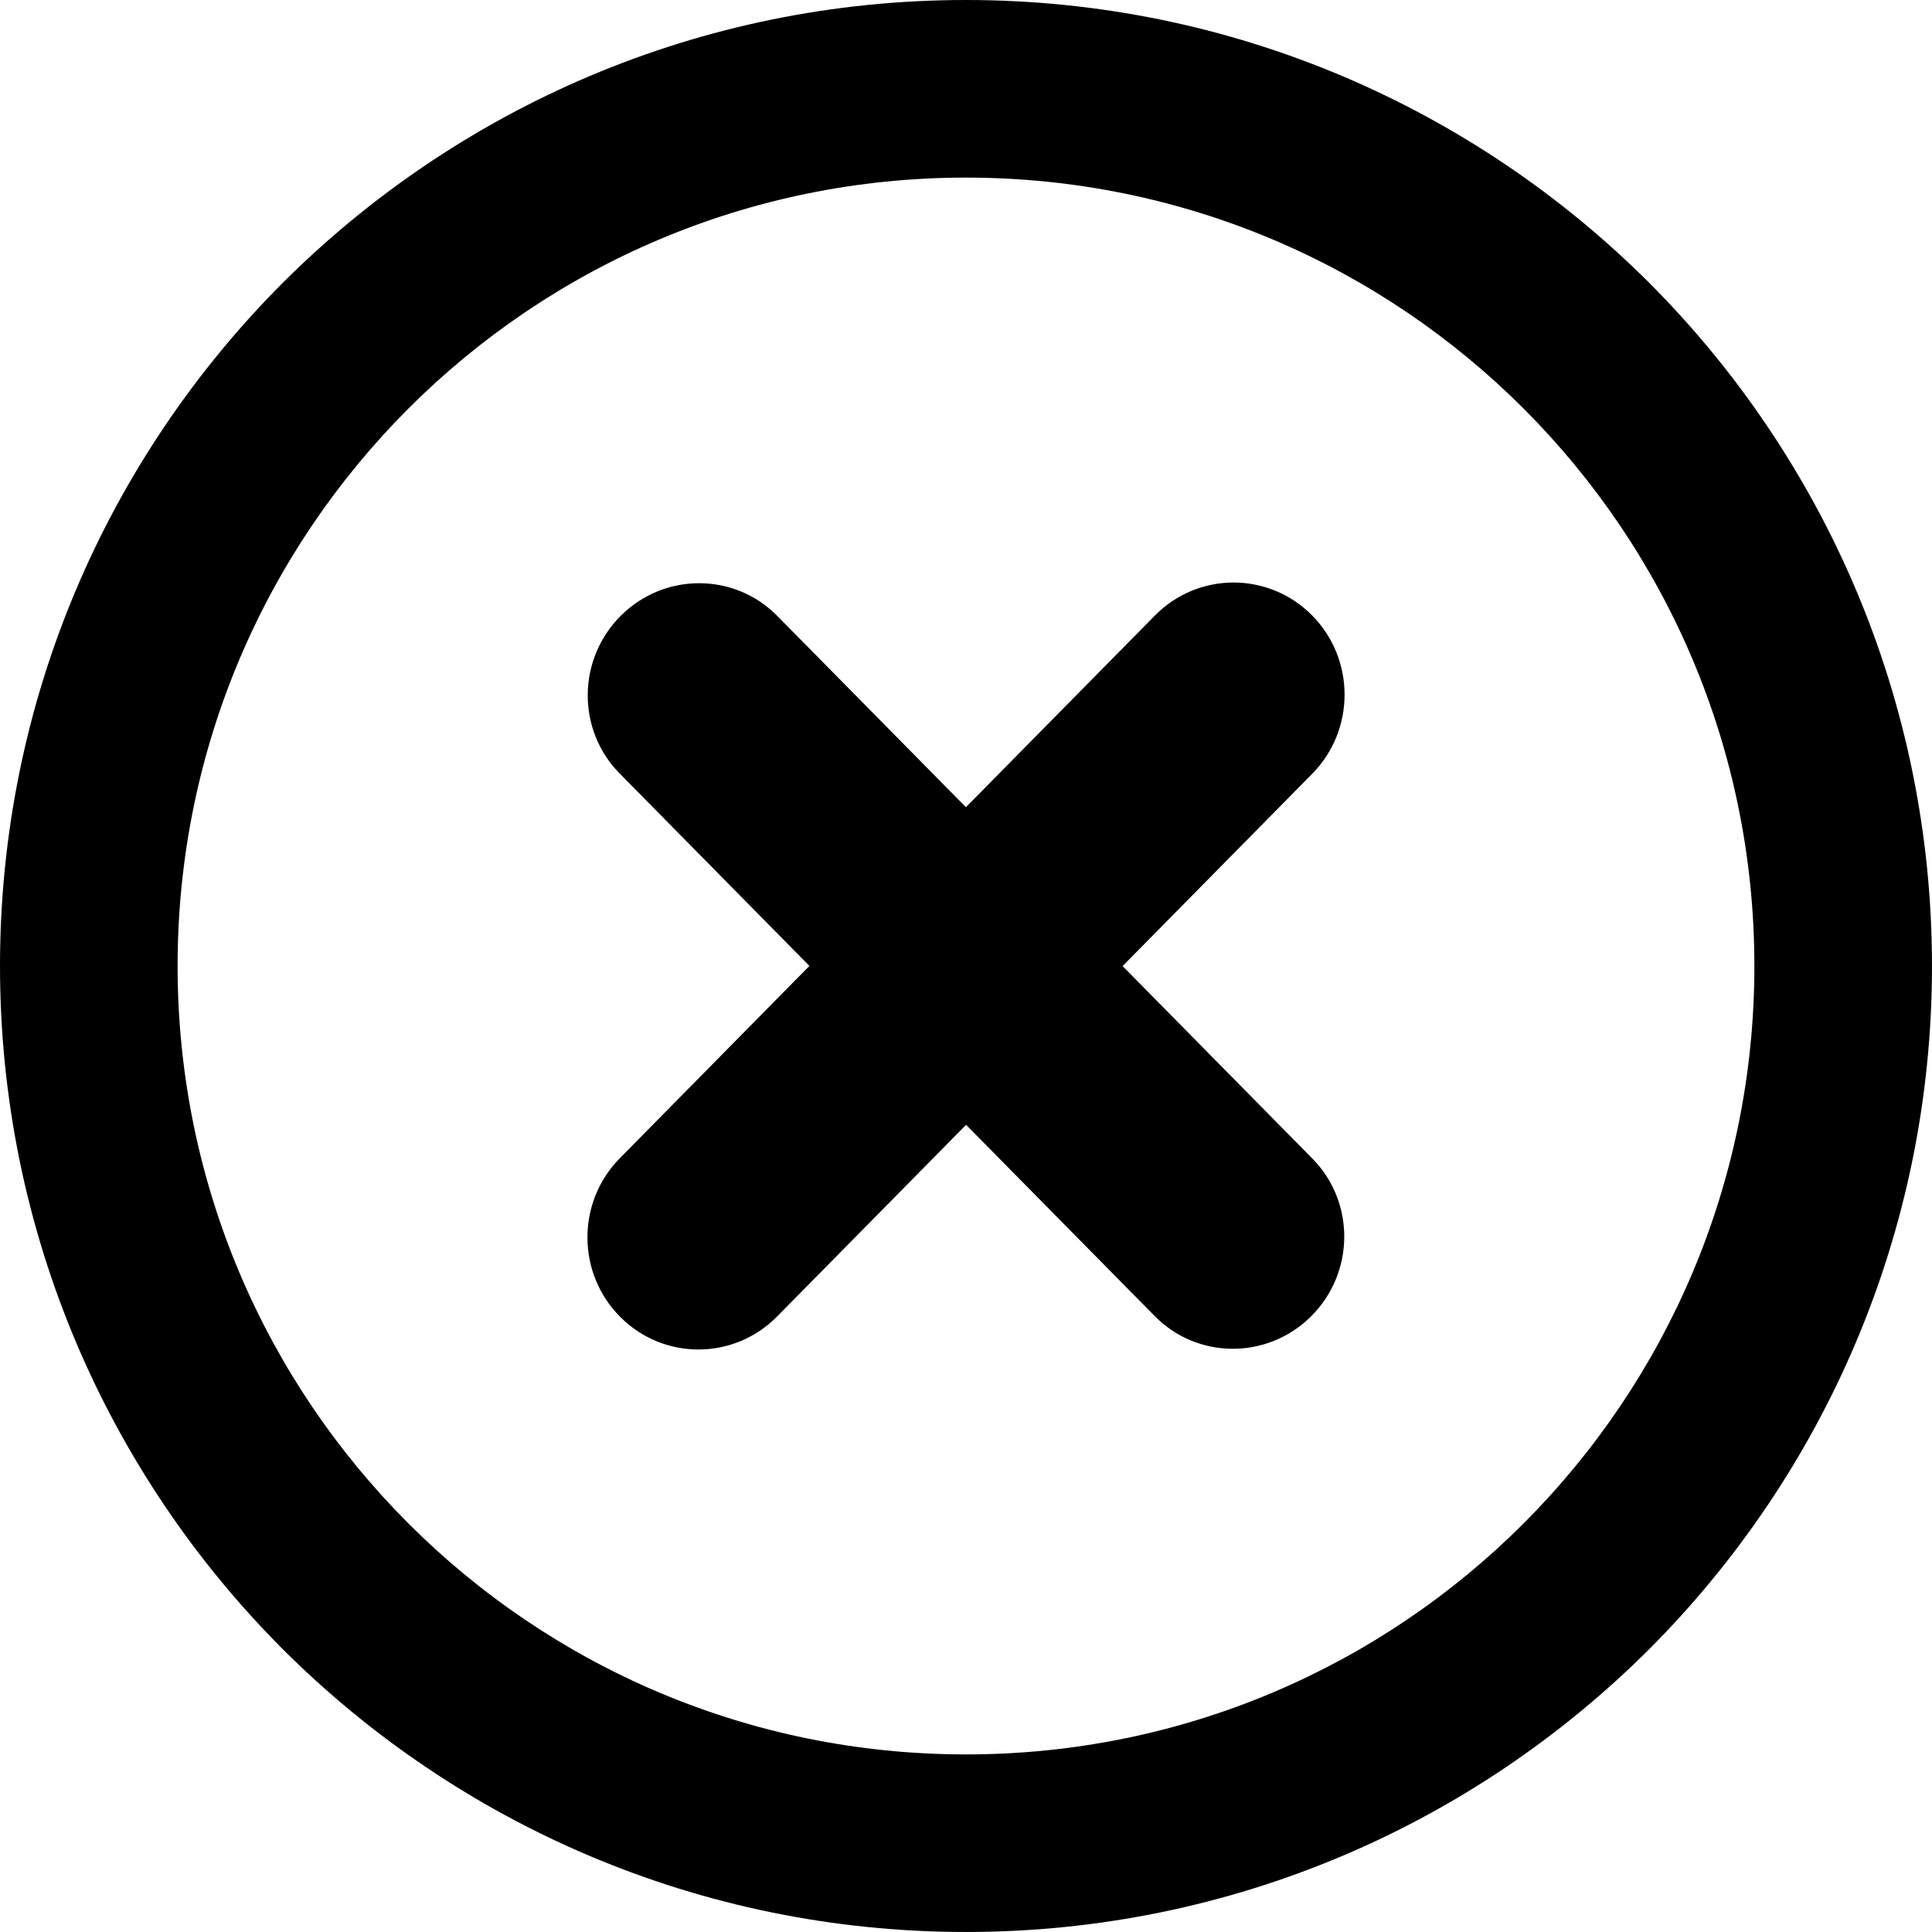 <?xml version="1.0" encoding="utf-8"?><svg version="1.1" id="Layer_1" xmlns="http://www.w3.org/2000/svg" xmlns:xlink="http://www.w3.org/1999/xlink" x="0px" y="0px" width="122.88px" height="122.879px" fill="currentColor" viewBox="0 0 122.88 122.879" enable-background="new 0 0 122.88 122.879" xml:space="preserve"><g><path d="M61.44,0c16.96,0,32.328,6.882,43.453,17.986c11.104,11.125,17.986,26.494,17.986,43.453 c0,16.961-6.883,32.328-17.986,43.453C93.769,115.998,78.4,122.879,61.44,122.879c-16.96,0-32.329-6.881-43.454-17.986 C6.882,93.768,0,78.4,0,61.439C0,44.48,6.882,29.111,17.986,17.986C29.112,6.882,44.48,0,61.44,0L61.44,0z M73.452,39.152 c2.75-2.792,7.221-2.805,9.986-0.026c2.764,2.776,2.775,7.292,0.027,10.083L71.4,61.445l12.077,12.25 c2.728,2.77,2.689,7.256-0.081,10.021c-2.772,2.766-7.229,2.758-9.954-0.012L61.445,71.541L49.428,83.729 c-2.75,2.793-7.22,2.805-9.985,0.025c-2.763-2.775-2.776-7.291-0.026-10.082L51.48,61.435l-12.078-12.25 c-2.726-2.769-2.689-7.256,0.082-10.022c2.772-2.765,7.229-2.758,9.954,0.013L61.435,51.34L73.452,39.152L73.452,39.152z M96.899,25.98C87.826,16.907,75.29,11.296,61.44,11.296c-13.851,0-26.387,5.611-35.46,14.685 c-9.073,9.073-14.684,21.609-14.684,35.459s5.611,26.387,14.684,35.459c9.073,9.074,21.609,14.686,35.46,14.686 c13.85,0,26.386-5.611,35.459-14.686c9.073-9.072,14.684-21.609,14.684-35.459S105.973,35.054,96.899,25.98L96.899,25.98z"/></g></svg>